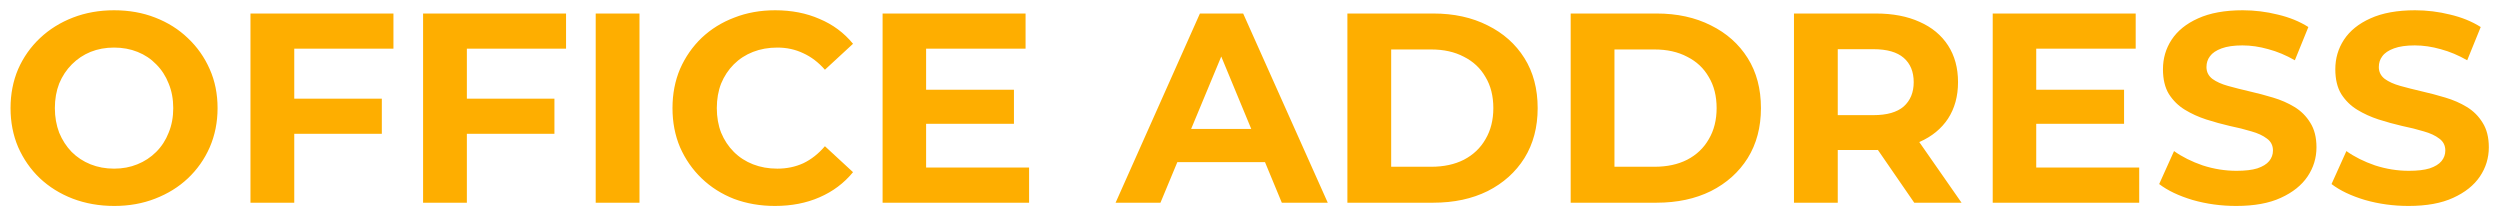 <svg width="185" height="16" viewBox="0 0 185 16" fill="none" xmlns="http://www.w3.org/2000/svg">
<path d="M8.46 15.24C7.353 15.24 6.327 15.06 5.38 14.7C4.447 14.34 3.633 13.833 2.94 13.18C2.26 12.527 1.727 11.76 1.34 10.88C0.967 10 0.78 9.04 0.78 8C0.78 6.96 0.967 6 1.34 5.12C1.727 4.24 2.267 3.473 2.96 2.82C3.653 2.167 4.467 1.66 5.4 1.3C6.333 0.94 7.347 0.76 8.44 0.76C9.547 0.76 10.56 0.94 11.48 1.3C12.413 1.66 13.22 2.167 13.9 2.82C14.593 3.473 15.133 4.24 15.52 5.12C15.907 5.987 16.1 6.947 16.1 8C16.1 9.04 15.907 10.007 15.52 10.9C15.133 11.78 14.593 12.547 13.9 13.2C13.22 13.84 12.413 14.34 11.48 14.7C10.56 15.06 9.553 15.24 8.46 15.24ZM8.44 12.48C9.067 12.48 9.64 12.373 10.16 12.16C10.693 11.947 11.16 11.64 11.56 11.24C11.96 10.84 12.267 10.367 12.48 9.82C12.707 9.273 12.82 8.667 12.82 8C12.82 7.333 12.707 6.727 12.48 6.18C12.267 5.633 11.96 5.16 11.56 4.76C11.173 4.36 10.713 4.053 10.18 3.84C9.647 3.627 9.067 3.52 8.44 3.52C7.813 3.52 7.233 3.627 6.7 3.84C6.18 4.053 5.72 4.36 5.32 4.76C4.92 5.16 4.607 5.633 4.38 6.18C4.167 6.727 4.06 7.333 4.06 8C4.06 8.653 4.167 9.26 4.38 9.82C4.607 10.367 4.913 10.84 5.3 11.24C5.7 11.64 6.167 11.947 6.7 12.16C7.233 12.373 7.813 12.48 8.44 12.48ZM21.535 7.3H28.255V9.9H21.535V7.3ZM21.775 15H18.535V1H29.115V3.6H21.775V15ZM34.308 7.3H41.028V9.9H34.308V7.3ZM34.548 15H31.308V1H41.888V3.6H34.548V15ZM44.082 15V1H47.322V15H44.082ZM57.344 15.24C56.264 15.24 55.258 15.067 54.324 14.72C53.404 14.36 52.604 13.853 51.924 13.2C51.244 12.547 50.711 11.78 50.324 10.9C49.951 10.02 49.764 9.053 49.764 8C49.764 6.947 49.951 5.98 50.324 5.1C50.711 4.22 51.244 3.453 51.924 2.8C52.618 2.147 53.424 1.647 54.344 1.3C55.264 0.94 56.271 0.76 57.364 0.76C58.578 0.76 59.671 0.973 60.644 1.4C61.631 1.813 62.458 2.427 63.124 3.24L61.044 5.16C60.564 4.613 60.031 4.207 59.444 3.94C58.858 3.66 58.218 3.52 57.524 3.52C56.871 3.52 56.271 3.627 55.724 3.84C55.178 4.053 54.704 4.36 54.304 4.76C53.904 5.16 53.591 5.633 53.364 6.18C53.151 6.727 53.044 7.333 53.044 8C53.044 8.667 53.151 9.273 53.364 9.82C53.591 10.367 53.904 10.84 54.304 11.24C54.704 11.64 55.178 11.947 55.724 12.16C56.271 12.373 56.871 12.48 57.524 12.48C58.218 12.48 58.858 12.347 59.444 12.08C60.031 11.8 60.564 11.38 61.044 10.82L63.124 12.74C62.458 13.553 61.631 14.173 60.644 14.6C59.671 15.027 58.571 15.24 57.344 15.24ZM68.292 6.64H75.032V9.16H68.292V6.64ZM68.532 12.4H76.152V15H65.312V1H75.892V3.6H68.532V12.4ZM82.554 15L88.794 1H91.994L98.254 15H94.854L89.734 2.64H91.014L85.874 15H82.554ZM85.674 12L86.534 9.54H93.734L94.614 12H85.674ZM99.707 15V1H106.067C107.587 1 108.927 1.293 110.087 1.88C111.247 2.453 112.154 3.26 112.807 4.3C113.46 5.34 113.787 6.573 113.787 8C113.787 9.413 113.46 10.647 112.807 11.7C112.154 12.74 111.247 13.553 110.087 14.14C108.927 14.713 107.587 15 106.067 15H99.707ZM102.947 12.34H105.907C106.84 12.34 107.647 12.167 108.327 11.82C109.02 11.46 109.554 10.953 109.927 10.3C110.314 9.647 110.507 8.88 110.507 8C110.507 7.107 110.314 6.34 109.927 5.7C109.554 5.047 109.02 4.547 108.327 4.2C107.647 3.84 106.84 3.66 105.907 3.66H102.947V12.34ZM116.23 15V1H122.59C124.11 1 125.45 1.293 126.61 1.88C127.77 2.453 128.677 3.26 129.33 4.3C129.984 5.34 130.31 6.573 130.31 8C130.31 9.413 129.984 10.647 129.33 11.7C128.677 12.74 127.77 13.553 126.61 14.14C125.45 14.713 124.11 15 122.59 15H116.23ZM119.47 12.34H122.43C123.364 12.34 124.17 12.167 124.85 11.82C125.544 11.46 126.077 10.953 126.45 10.3C126.837 9.647 127.03 8.88 127.03 8C127.03 7.107 126.837 6.34 126.45 5.7C126.077 5.047 125.544 4.547 124.85 4.2C124.17 3.84 123.364 3.66 122.43 3.66H119.47V12.34ZM132.754 15V1H138.814C140.067 1 141.147 1.207 142.054 1.62C142.96 2.02 143.66 2.6 144.154 3.36C144.647 4.12 144.894 5.027 144.894 6.08C144.894 7.12 144.647 8.02 144.154 8.78C143.66 9.527 142.96 10.1 142.054 10.5C141.147 10.9 140.067 11.1 138.814 11.1H134.554L135.994 9.68V15H132.754ZM141.654 15L138.154 9.92H141.614L145.154 15H141.654ZM135.994 10.04L134.554 8.52H138.634C139.634 8.52 140.38 8.307 140.874 7.88C141.367 7.44 141.614 6.84 141.614 6.08C141.614 5.307 141.367 4.707 140.874 4.28C140.38 3.853 139.634 3.64 138.634 3.64H134.554L135.994 2.1V10.04ZM150.441 6.64H157.181V9.16H150.441V6.64ZM150.681 12.4H158.301V15H147.461V1H158.041V3.6H150.681V12.4ZM165.479 15.24C164.359 15.24 163.285 15.093 162.259 14.8C161.232 14.493 160.405 14.1 159.779 13.62L160.879 11.18C161.479 11.607 162.185 11.96 162.999 12.24C163.825 12.507 164.659 12.64 165.499 12.64C166.139 12.64 166.652 12.58 167.039 12.46C167.439 12.327 167.732 12.147 167.919 11.92C168.105 11.693 168.199 11.433 168.199 11.14C168.199 10.767 168.052 10.473 167.759 10.26C167.465 10.033 167.079 9.853 166.599 9.72C166.119 9.573 165.585 9.44 164.999 9.32C164.425 9.187 163.845 9.027 163.259 8.84C162.685 8.653 162.159 8.413 161.679 8.12C161.199 7.827 160.805 7.44 160.499 6.96C160.205 6.48 160.059 5.867 160.059 5.12C160.059 4.32 160.272 3.593 160.699 2.94C161.139 2.273 161.792 1.747 162.659 1.36C163.539 0.96 164.639 0.76 165.959 0.76C166.839 0.76 167.705 0.867 168.559 1.08C169.412 1.28 170.165 1.587 170.819 2L169.819 4.46C169.165 4.087 168.512 3.813 167.859 3.64C167.205 3.453 166.565 3.36 165.939 3.36C165.312 3.36 164.799 3.433 164.399 3.58C163.999 3.727 163.712 3.92 163.539 4.16C163.365 4.387 163.279 4.653 163.279 4.96C163.279 5.32 163.425 5.613 163.719 5.84C164.012 6.053 164.399 6.227 164.879 6.36C165.359 6.493 165.885 6.627 166.459 6.76C167.045 6.893 167.625 7.047 168.199 7.22C168.785 7.393 169.319 7.627 169.799 7.92C170.279 8.213 170.665 8.6 170.959 9.08C171.265 9.56 171.419 10.167 171.419 10.9C171.419 11.687 171.199 12.407 170.759 13.06C170.319 13.713 169.659 14.24 168.779 14.64C167.912 15.04 166.812 15.24 165.479 15.24ZM178.233 15.24C177.113 15.24 176.039 15.093 175.013 14.8C173.986 14.493 173.159 14.1 172.533 13.62L173.633 11.18C174.233 11.607 174.939 11.96 175.753 12.24C176.579 12.507 177.413 12.64 178.253 12.64C178.893 12.64 179.406 12.58 179.793 12.46C180.193 12.327 180.486 12.147 180.673 11.92C180.859 11.693 180.953 11.433 180.953 11.14C180.953 10.767 180.806 10.473 180.513 10.26C180.219 10.033 179.833 9.853 179.353 9.72C178.873 9.573 178.339 9.44 177.753 9.32C177.179 9.187 176.599 9.027 176.013 8.84C175.439 8.653 174.913 8.413 174.433 8.12C173.953 7.827 173.559 7.44 173.253 6.96C172.959 6.48 172.813 5.867 172.813 5.12C172.813 4.32 173.026 3.593 173.453 2.94C173.893 2.273 174.546 1.747 175.413 1.36C176.293 0.96 177.393 0.76 178.713 0.76C179.593 0.76 180.459 0.867 181.313 1.08C182.166 1.28 182.919 1.587 183.573 2L182.573 4.46C181.919 4.087 181.266 3.813 180.613 3.64C179.959 3.453 179.319 3.36 178.693 3.36C178.066 3.36 177.553 3.433 177.153 3.58C176.753 3.727 176.466 3.92 176.293 4.16C176.119 4.387 176.033 4.653 176.033 4.96C176.033 5.32 176.179 5.613 176.473 5.84C176.766 6.053 177.153 6.227 177.633 6.36C178.113 6.493 178.639 6.627 179.213 6.76C179.799 6.893 180.379 7.047 180.953 7.22C181.539 7.393 182.073 7.627 182.553 7.92C183.033 8.213 183.419 8.6 183.713 9.08C184.019 9.56 184.173 10.167 184.173 10.9C184.173 11.687 183.953 12.407 183.513 13.06C183.073 13.713 182.413 14.24 181.533 14.64C180.666 15.04 179.566 15.24 178.233 15.24Z" fill="#FEAE00"/>
</svg>
